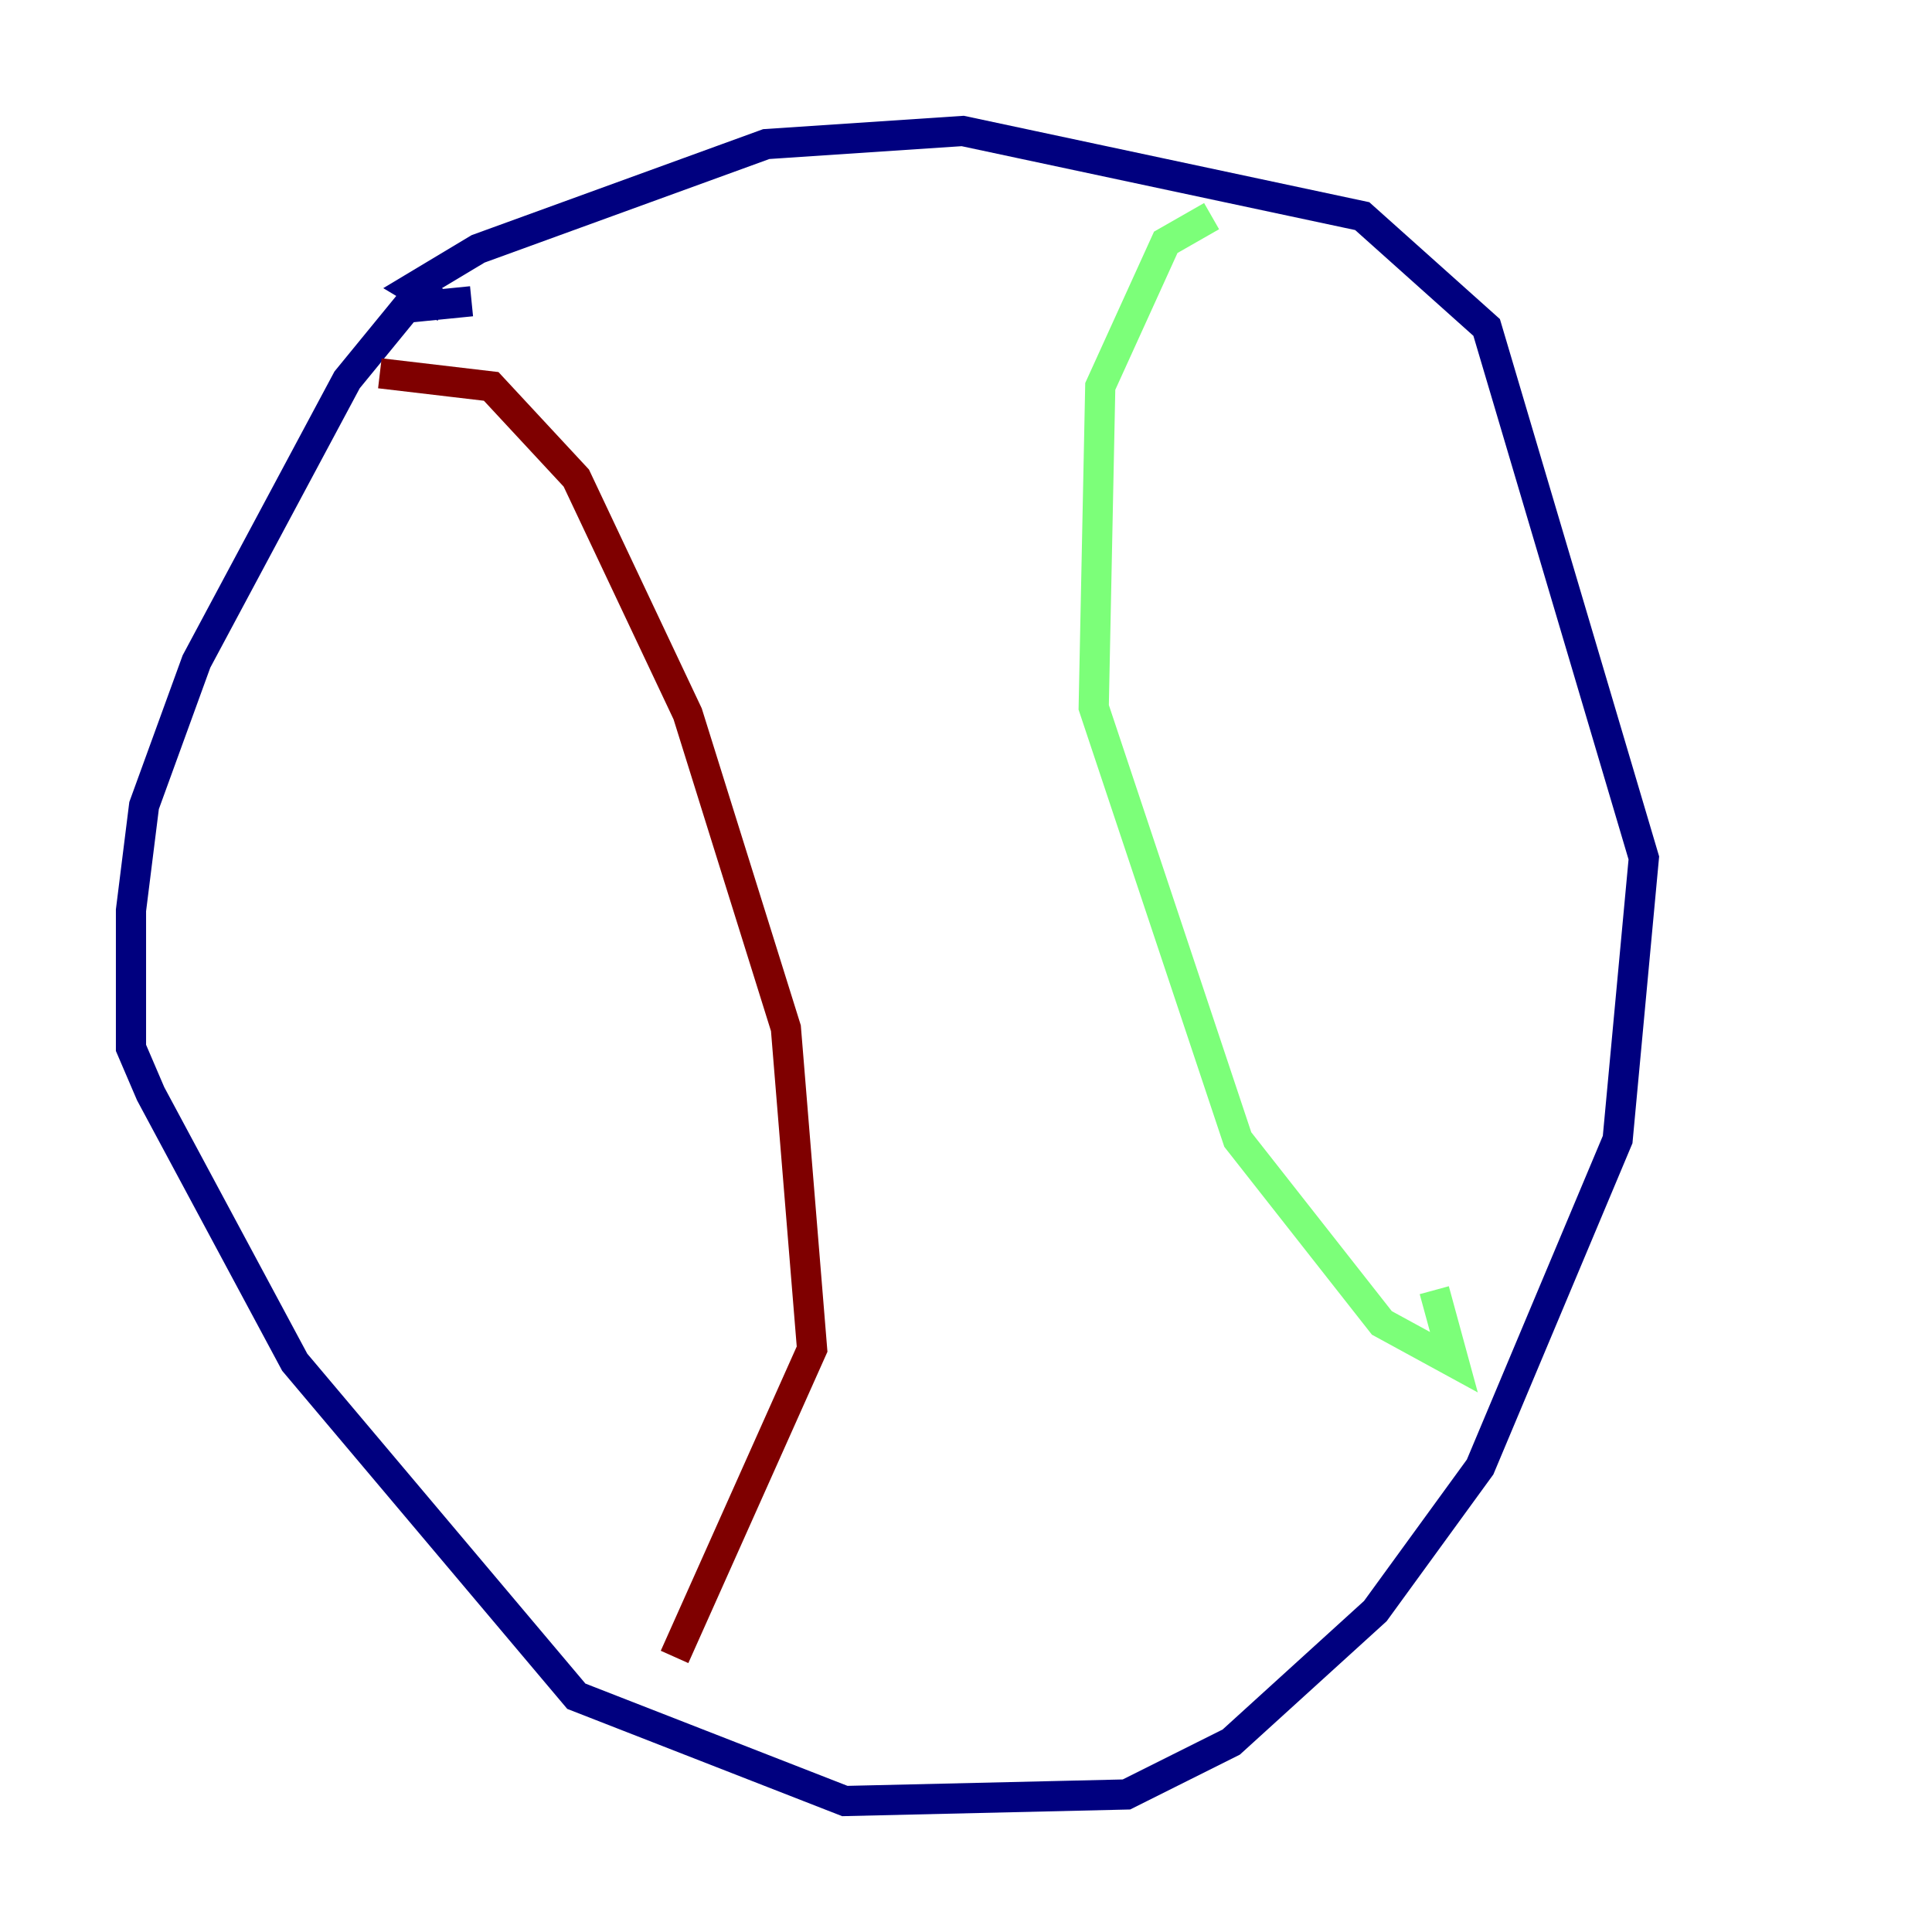 <?xml version="1.0" encoding="utf-8" ?>
<svg baseProfile="tiny" height="128" version="1.2" viewBox="0,0,128,128" width="128" xmlns="http://www.w3.org/2000/svg" xmlns:ev="http://www.w3.org/2001/xml-events" xmlns:xlink="http://www.w3.org/1999/xlink"><defs /><polyline fill="none" points="31.241,19.959 26.902,20.393 22.997,25.166 13.017,43.824 9.546,53.37 8.678,60.312 8.678,69.424 9.98,72.461 19.525,90.251 38.183,112.38 55.973,119.322 74.63,118.888 81.573,115.417 91.119,106.739 98.061,97.193 107.173,75.498 108.909,56.841 98.495,21.695 90.251,14.319 63.783,8.678 50.766,9.546 31.675,16.488 27.336,19.091 29.505,20.393" stroke="#00007f" stroke-width="2" /><polyline fill="none" points="80.271,14.319 77.234,16.054 72.895,25.6 72.461,46.861 82.007,75.498 91.552,87.647 96.325,90.251 95.024,85.478" stroke="#7cff79" stroke-width="2" /><polyline fill="none" points="25.166,24.732 32.542,25.6 38.183,31.675 45.559,47.295 52.068,68.122 53.803,89.383 44.691,109.776" stroke="#7f0000" stroke-width="2" /></svg>